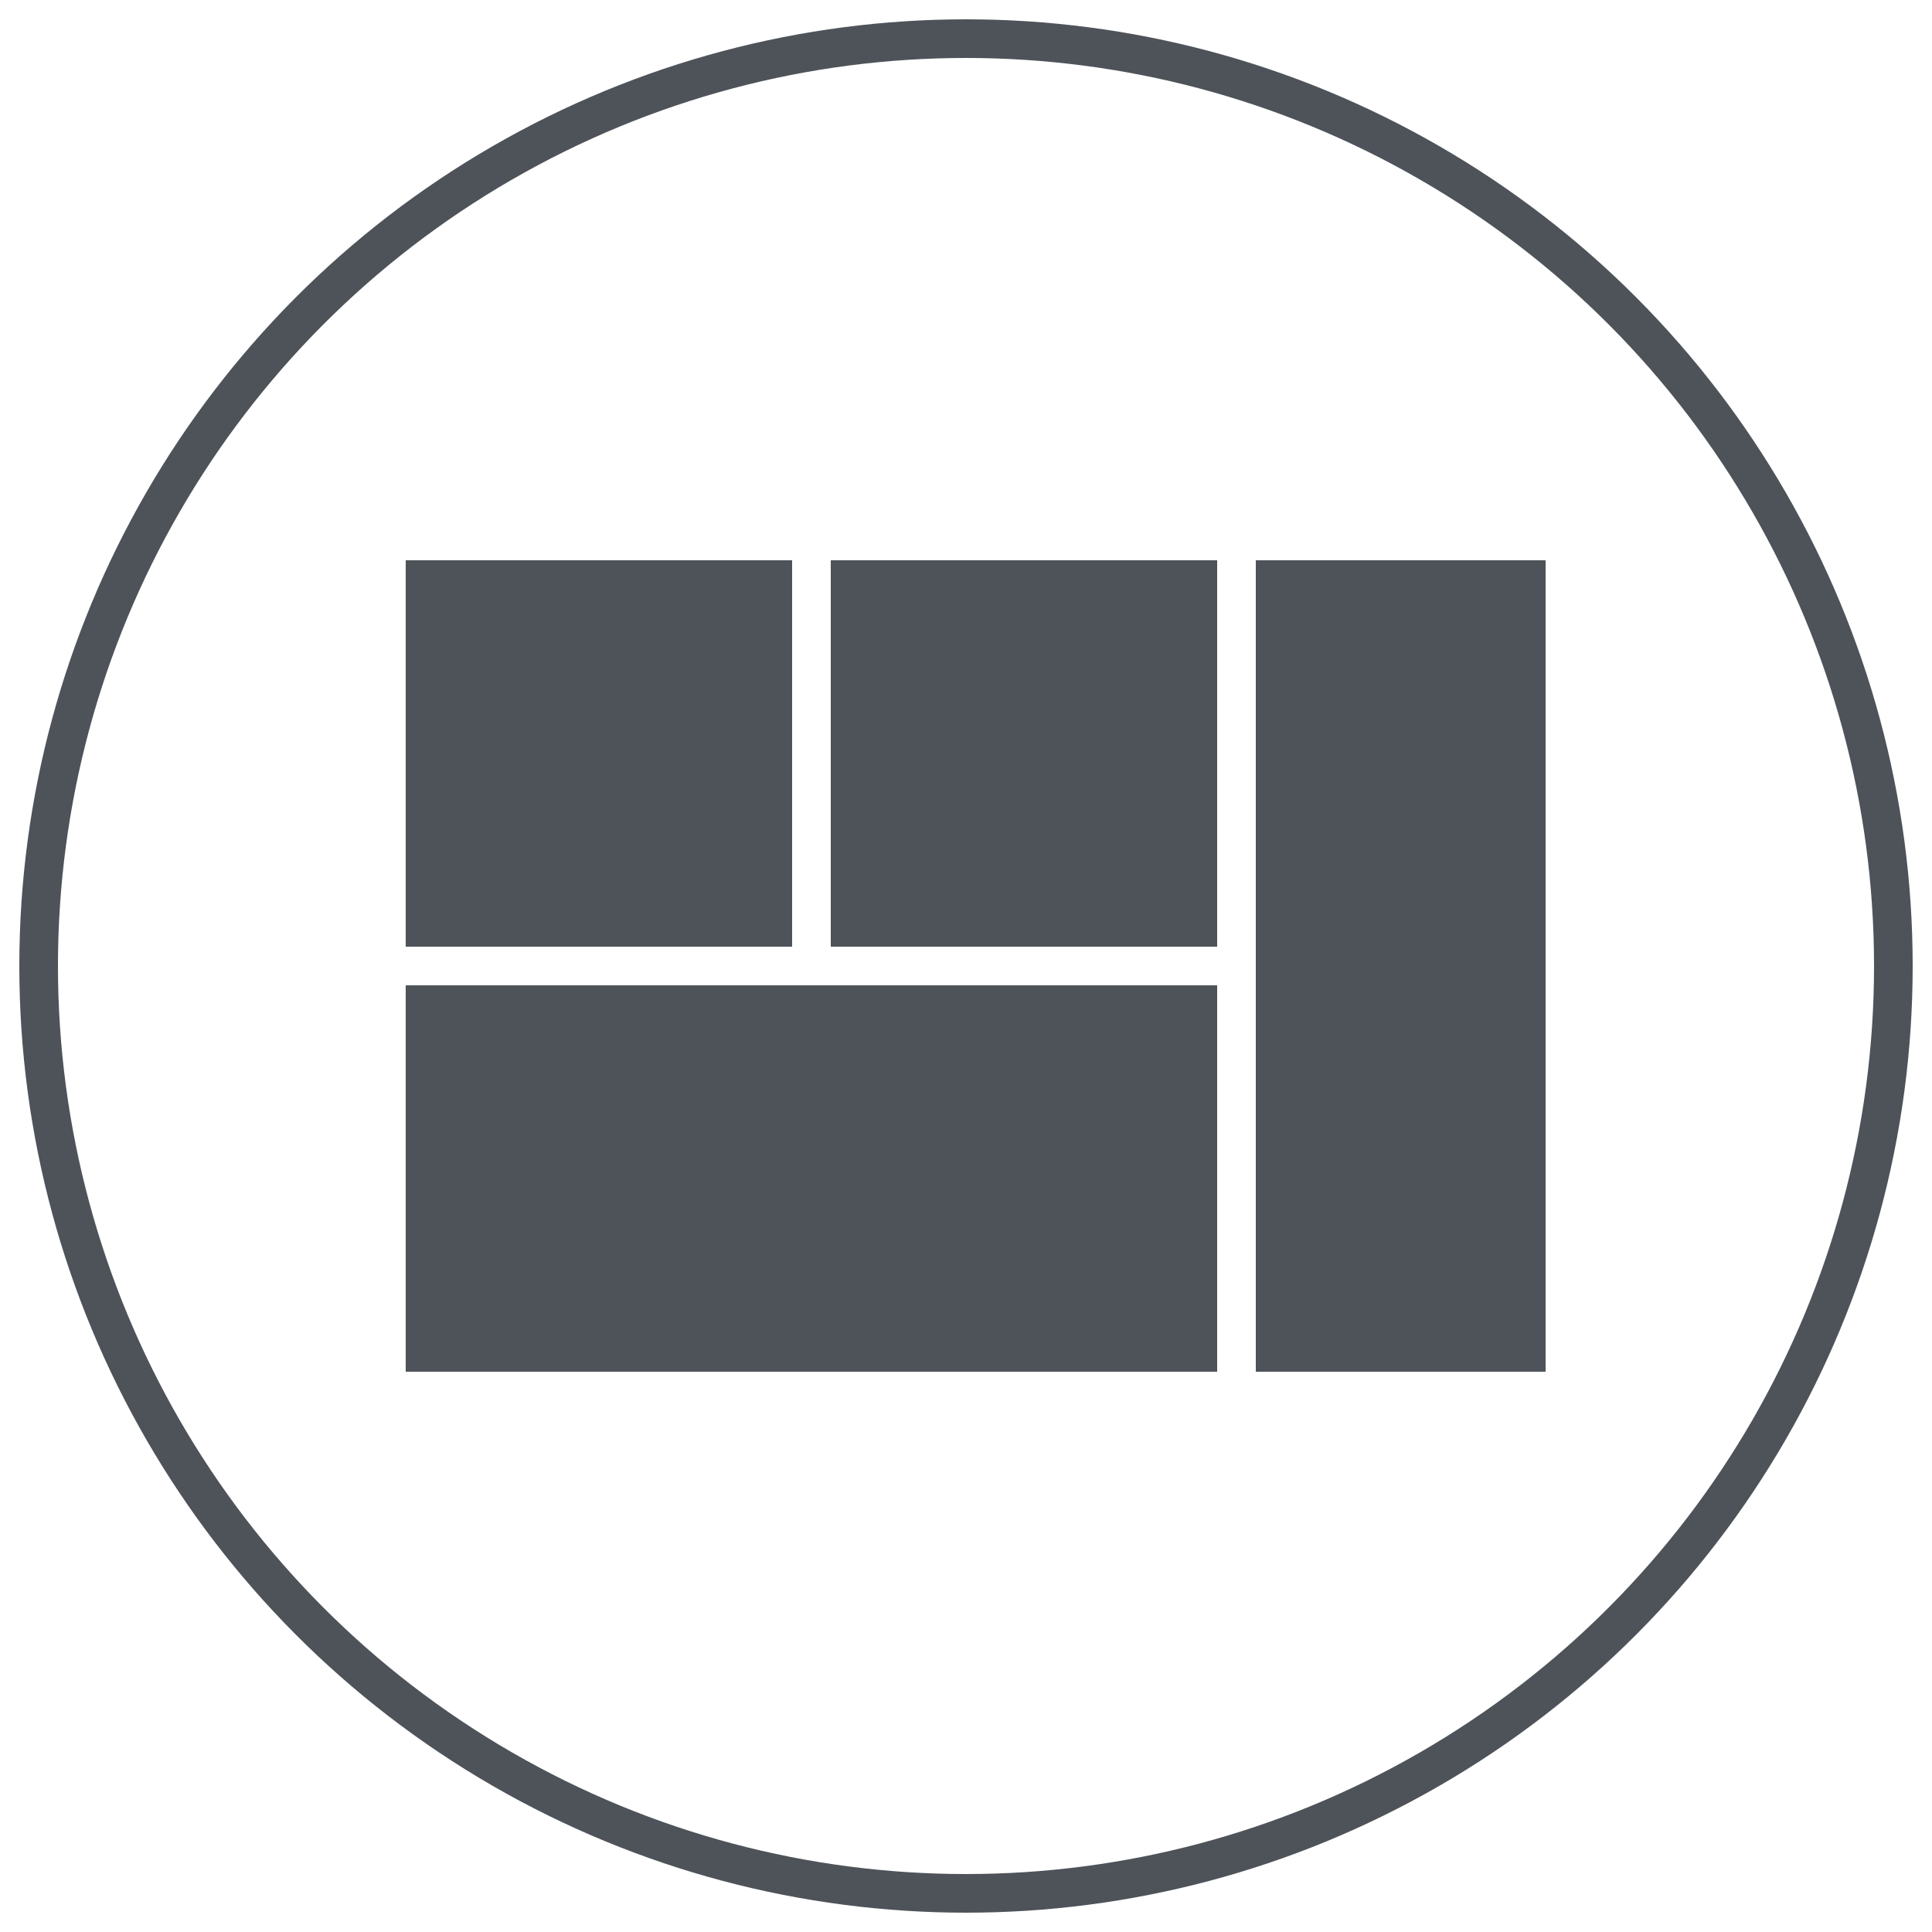 <?xml version="1.0" encoding="UTF-8"?>
<svg width="100px" height="100px" viewBox="0 0 100 100" version="1.1" xmlns="http://www.w3.org/2000/svg" xmlns:xlink="http://www.w3.org/1999/xlink">
    <defs></defs>
    <g id="Symbols" stroke="none" stroke-width="1" fill="none" fill-rule="evenodd">
        <g id="Grid">
            <g id="Group-2" transform="translate(2, 2)">
                <circle id="Oval" stroke="#4E535A" stroke-width="2" cx="48" cy="48" r="48"></circle>
                <rect id="Rectangle-4" fill="#4E535A" x="19" y="27" width="20" height="20"></rect>
                <rect id="Rectangle-4" fill="#4E535A" x="41" y="27" width="20" height="20"></rect>
                <rect id="Rectangle-5" fill="#4E535A" x="19" y="49" width="42" height="20"></rect>
                <rect id="Rectangle" fill="#4E535A" x="63" y="27" width="15" height="42"></rect>
            </g>
        </g>
    </g>
</svg>